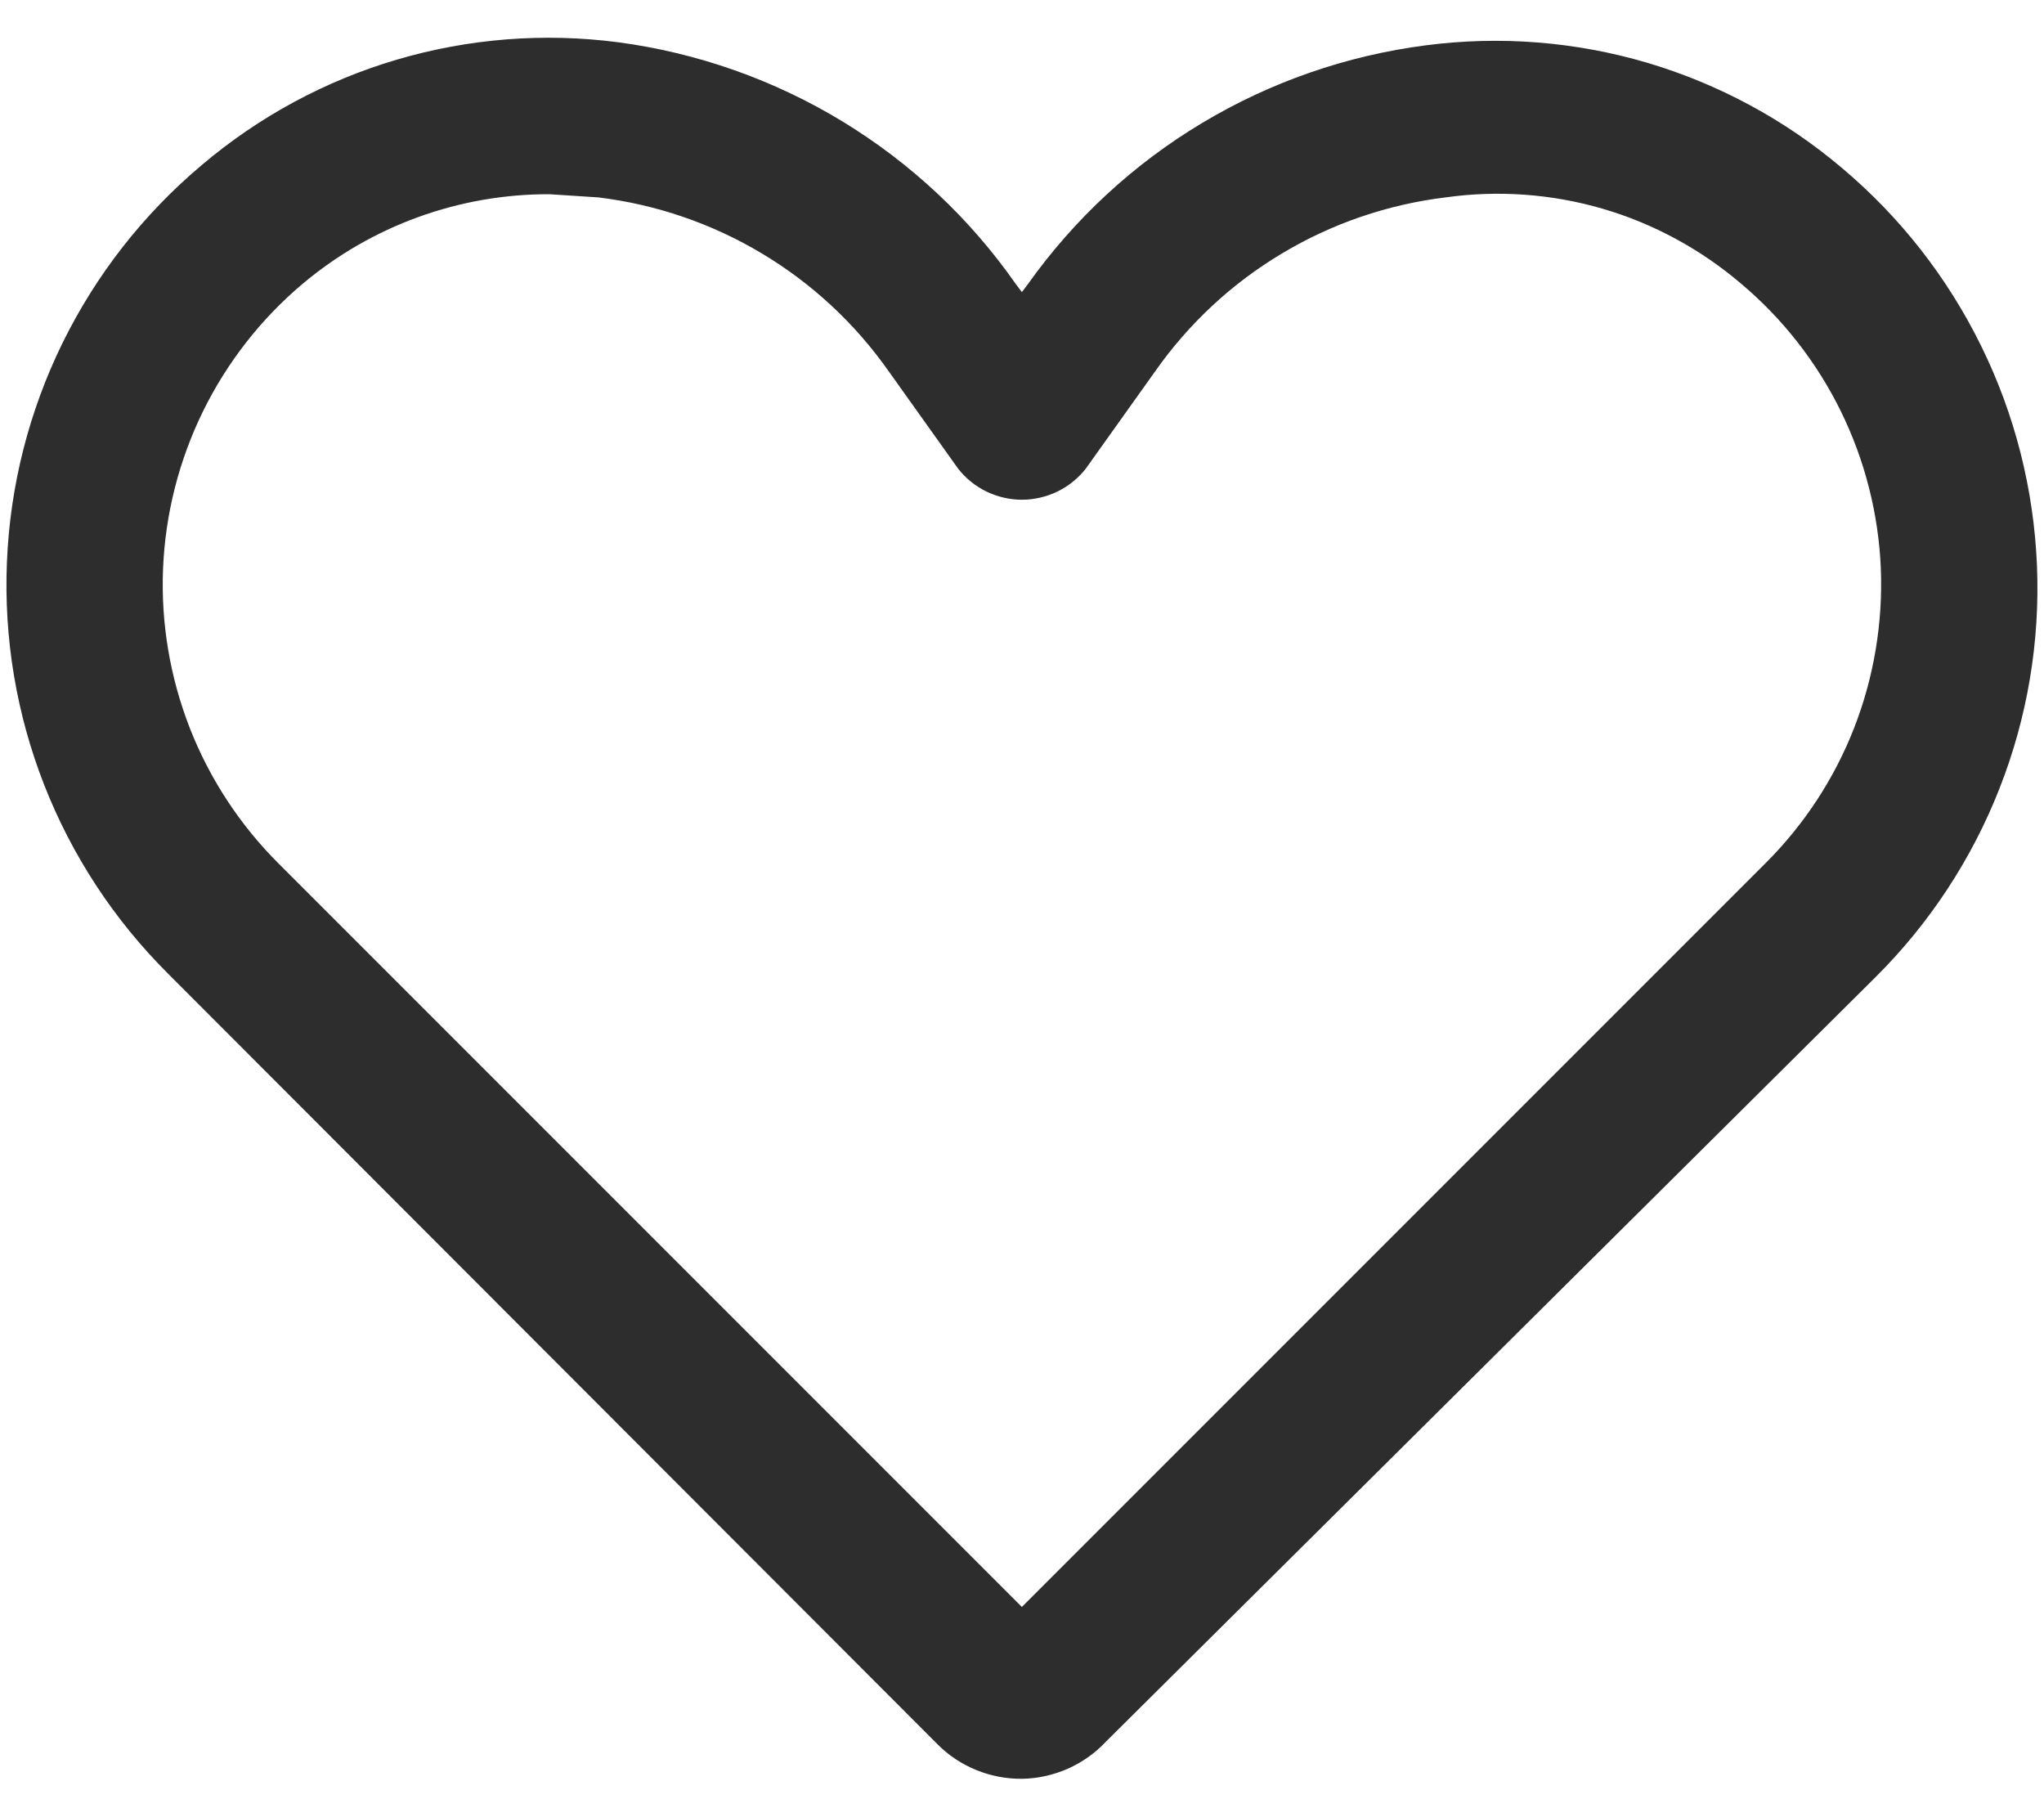 <svg width="18" height="16" viewBox="0 0 18 16" fill="none" xmlns="http://www.w3.org/2000/svg">
<path d="M8.999 15.662C8.862 15.663 8.725 15.637 8.598 15.585C8.47 15.533 8.354 15.457 8.257 15.359L1.483 8.576C1.007 8.103 0.635 7.537 0.39 6.913C0.145 6.289 0.033 5.62 0.061 4.95C0.088 4.28 0.255 3.623 0.55 3.021C0.846 2.419 1.263 1.885 1.776 1.454C2.278 1.028 2.864 0.711 3.495 0.525C4.126 0.339 4.79 0.287 5.443 0.372C6.142 0.465 6.814 0.702 7.417 1.068C8.019 1.434 8.54 1.921 8.944 2.499L8.999 2.572L9.054 2.499C9.462 1.926 9.983 1.444 10.586 1.083C11.188 0.722 11.859 0.489 12.556 0.399C13.209 0.314 13.872 0.366 14.504 0.552C15.135 0.739 15.721 1.055 16.223 1.481C16.736 1.913 17.153 2.447 17.448 3.049C17.744 3.651 17.91 4.308 17.938 4.978C17.966 5.648 17.854 6.316 17.609 6.94C17.364 7.565 16.992 8.131 16.516 8.604L9.742 15.332C9.647 15.434 9.532 15.516 9.404 15.573C9.277 15.629 9.139 15.66 8.999 15.662ZM4.838 1.71C4.043 1.708 3.274 1.987 2.665 2.499C2.298 2.808 1.999 3.191 1.787 3.623C1.576 4.054 1.456 4.525 1.436 5.005C1.416 5.485 1.497 5.964 1.672 6.412C1.847 6.859 2.114 7.265 2.454 7.604L8.999 14.149L15.544 7.604C15.885 7.265 16.152 6.859 16.327 6.412C16.502 5.964 16.582 5.485 16.563 5.005C16.543 4.525 16.423 4.054 16.212 3.623C16 3.191 15.701 2.808 15.334 2.499C14.978 2.195 14.562 1.969 14.114 1.838C13.665 1.707 13.193 1.673 12.73 1.738C12.22 1.8 11.729 1.968 11.289 2.232C10.848 2.495 10.468 2.849 10.173 3.269L9.559 4.13C9.492 4.214 9.407 4.282 9.31 4.329C9.213 4.375 9.107 4.4 8.999 4.4C8.892 4.4 8.786 4.375 8.689 4.329C8.592 4.282 8.507 4.214 8.44 4.13L7.826 3.269C7.531 2.849 7.15 2.495 6.71 2.232C6.269 1.968 5.778 1.8 5.269 1.738L4.838 1.71Z" fill="#2D2D2D"/>
</svg>
